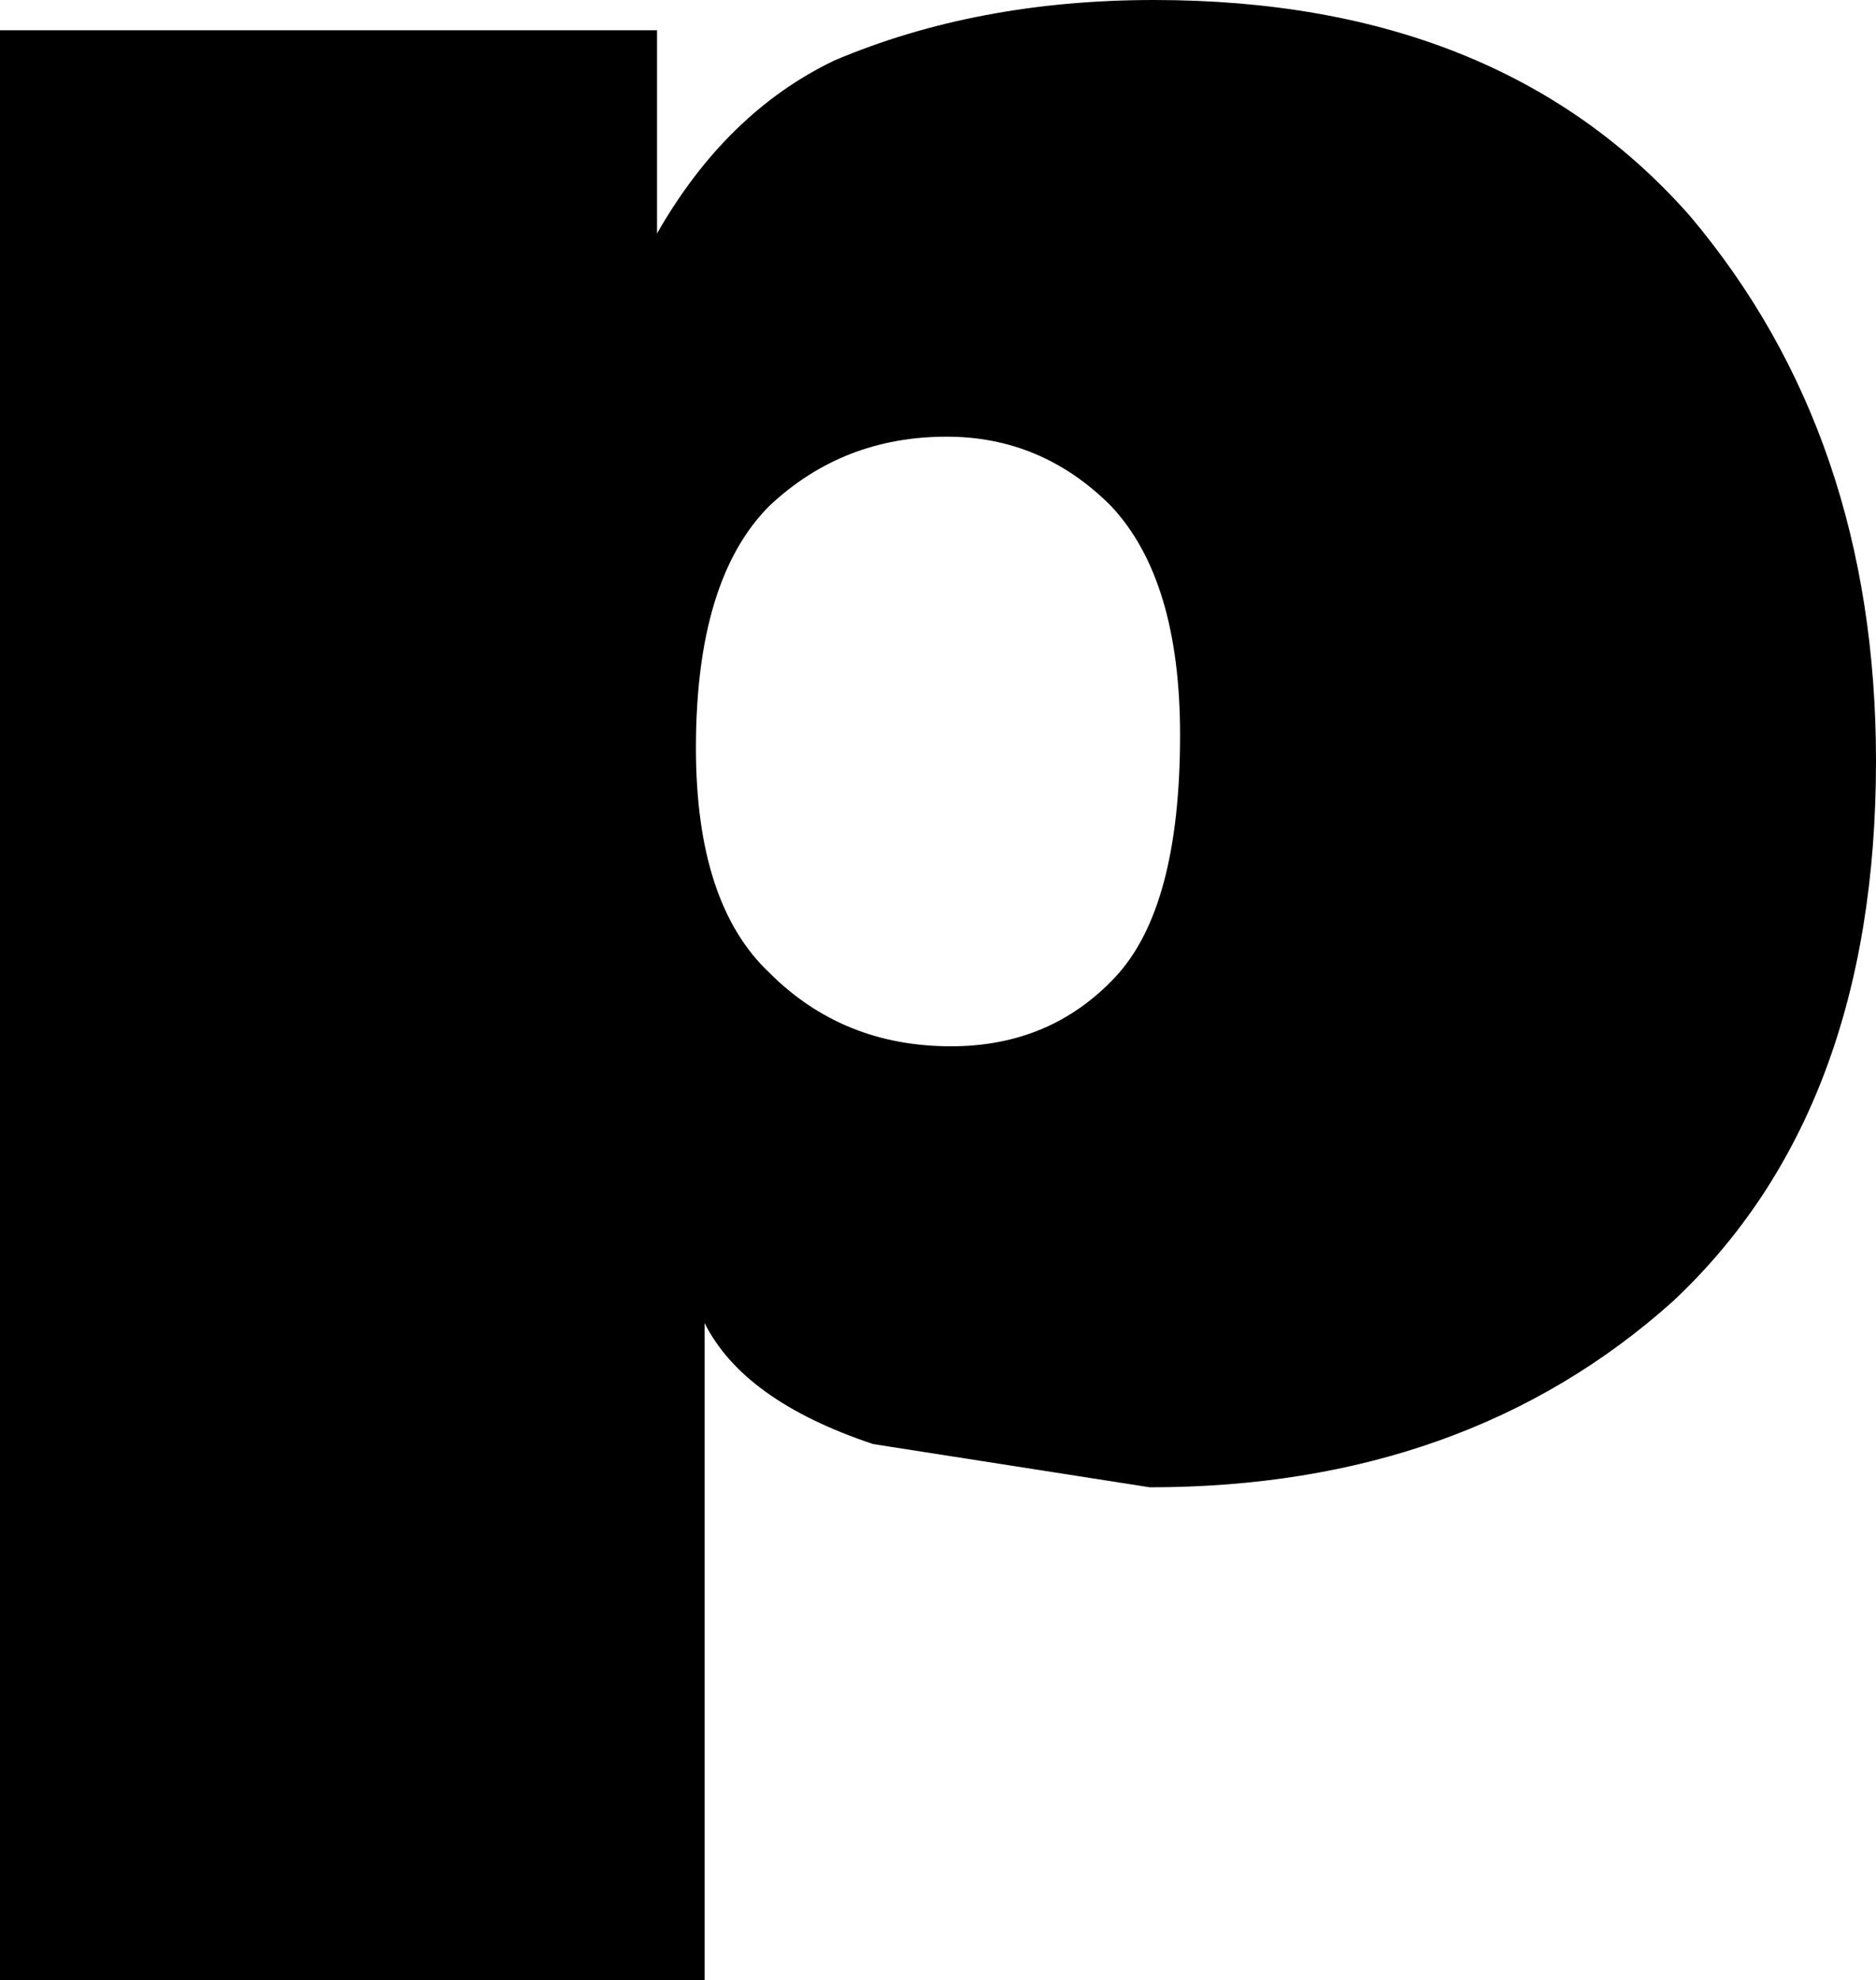 <?xml version="1.0" encoding="UTF-8" standalone="no"?>
<svg xmlns:xlink="http://www.w3.org/1999/xlink" height="22.9px" width="21.7px" xmlns="http://www.w3.org/2000/svg">
  <g transform="matrix(1.0, 0.0, 0.0, 1.0, -389.55, -253.25)">
    <path d="M408.9 268.3 Q406.5 270.45 402.85 270.45 L399.65 269.95 Q398.15 269.45 397.7 268.55 L397.7 276.15 389.55 276.15 389.55 253.6 397.15 253.6 397.15 255.95 Q397.95 254.55 399.2 253.95 400.85 253.25 402.9 253.25 406.9 253.25 409.1 255.75 411.25 258.3 411.25 262.05 411.25 266.1 408.9 268.3 M402.45 264.55 Q403.2 263.75 403.2 261.75 403.2 259.95 402.4 259.1 401.6 258.3 400.5 258.3 399.3 258.3 398.45 259.1 397.6 259.95 397.6 261.9 397.6 263.7 398.45 264.5 399.3 265.35 400.55 265.35 401.7 265.35 402.45 264.55" fill="#000000" fill-rule="evenodd" stroke="none"/>
  </g>
</svg>
